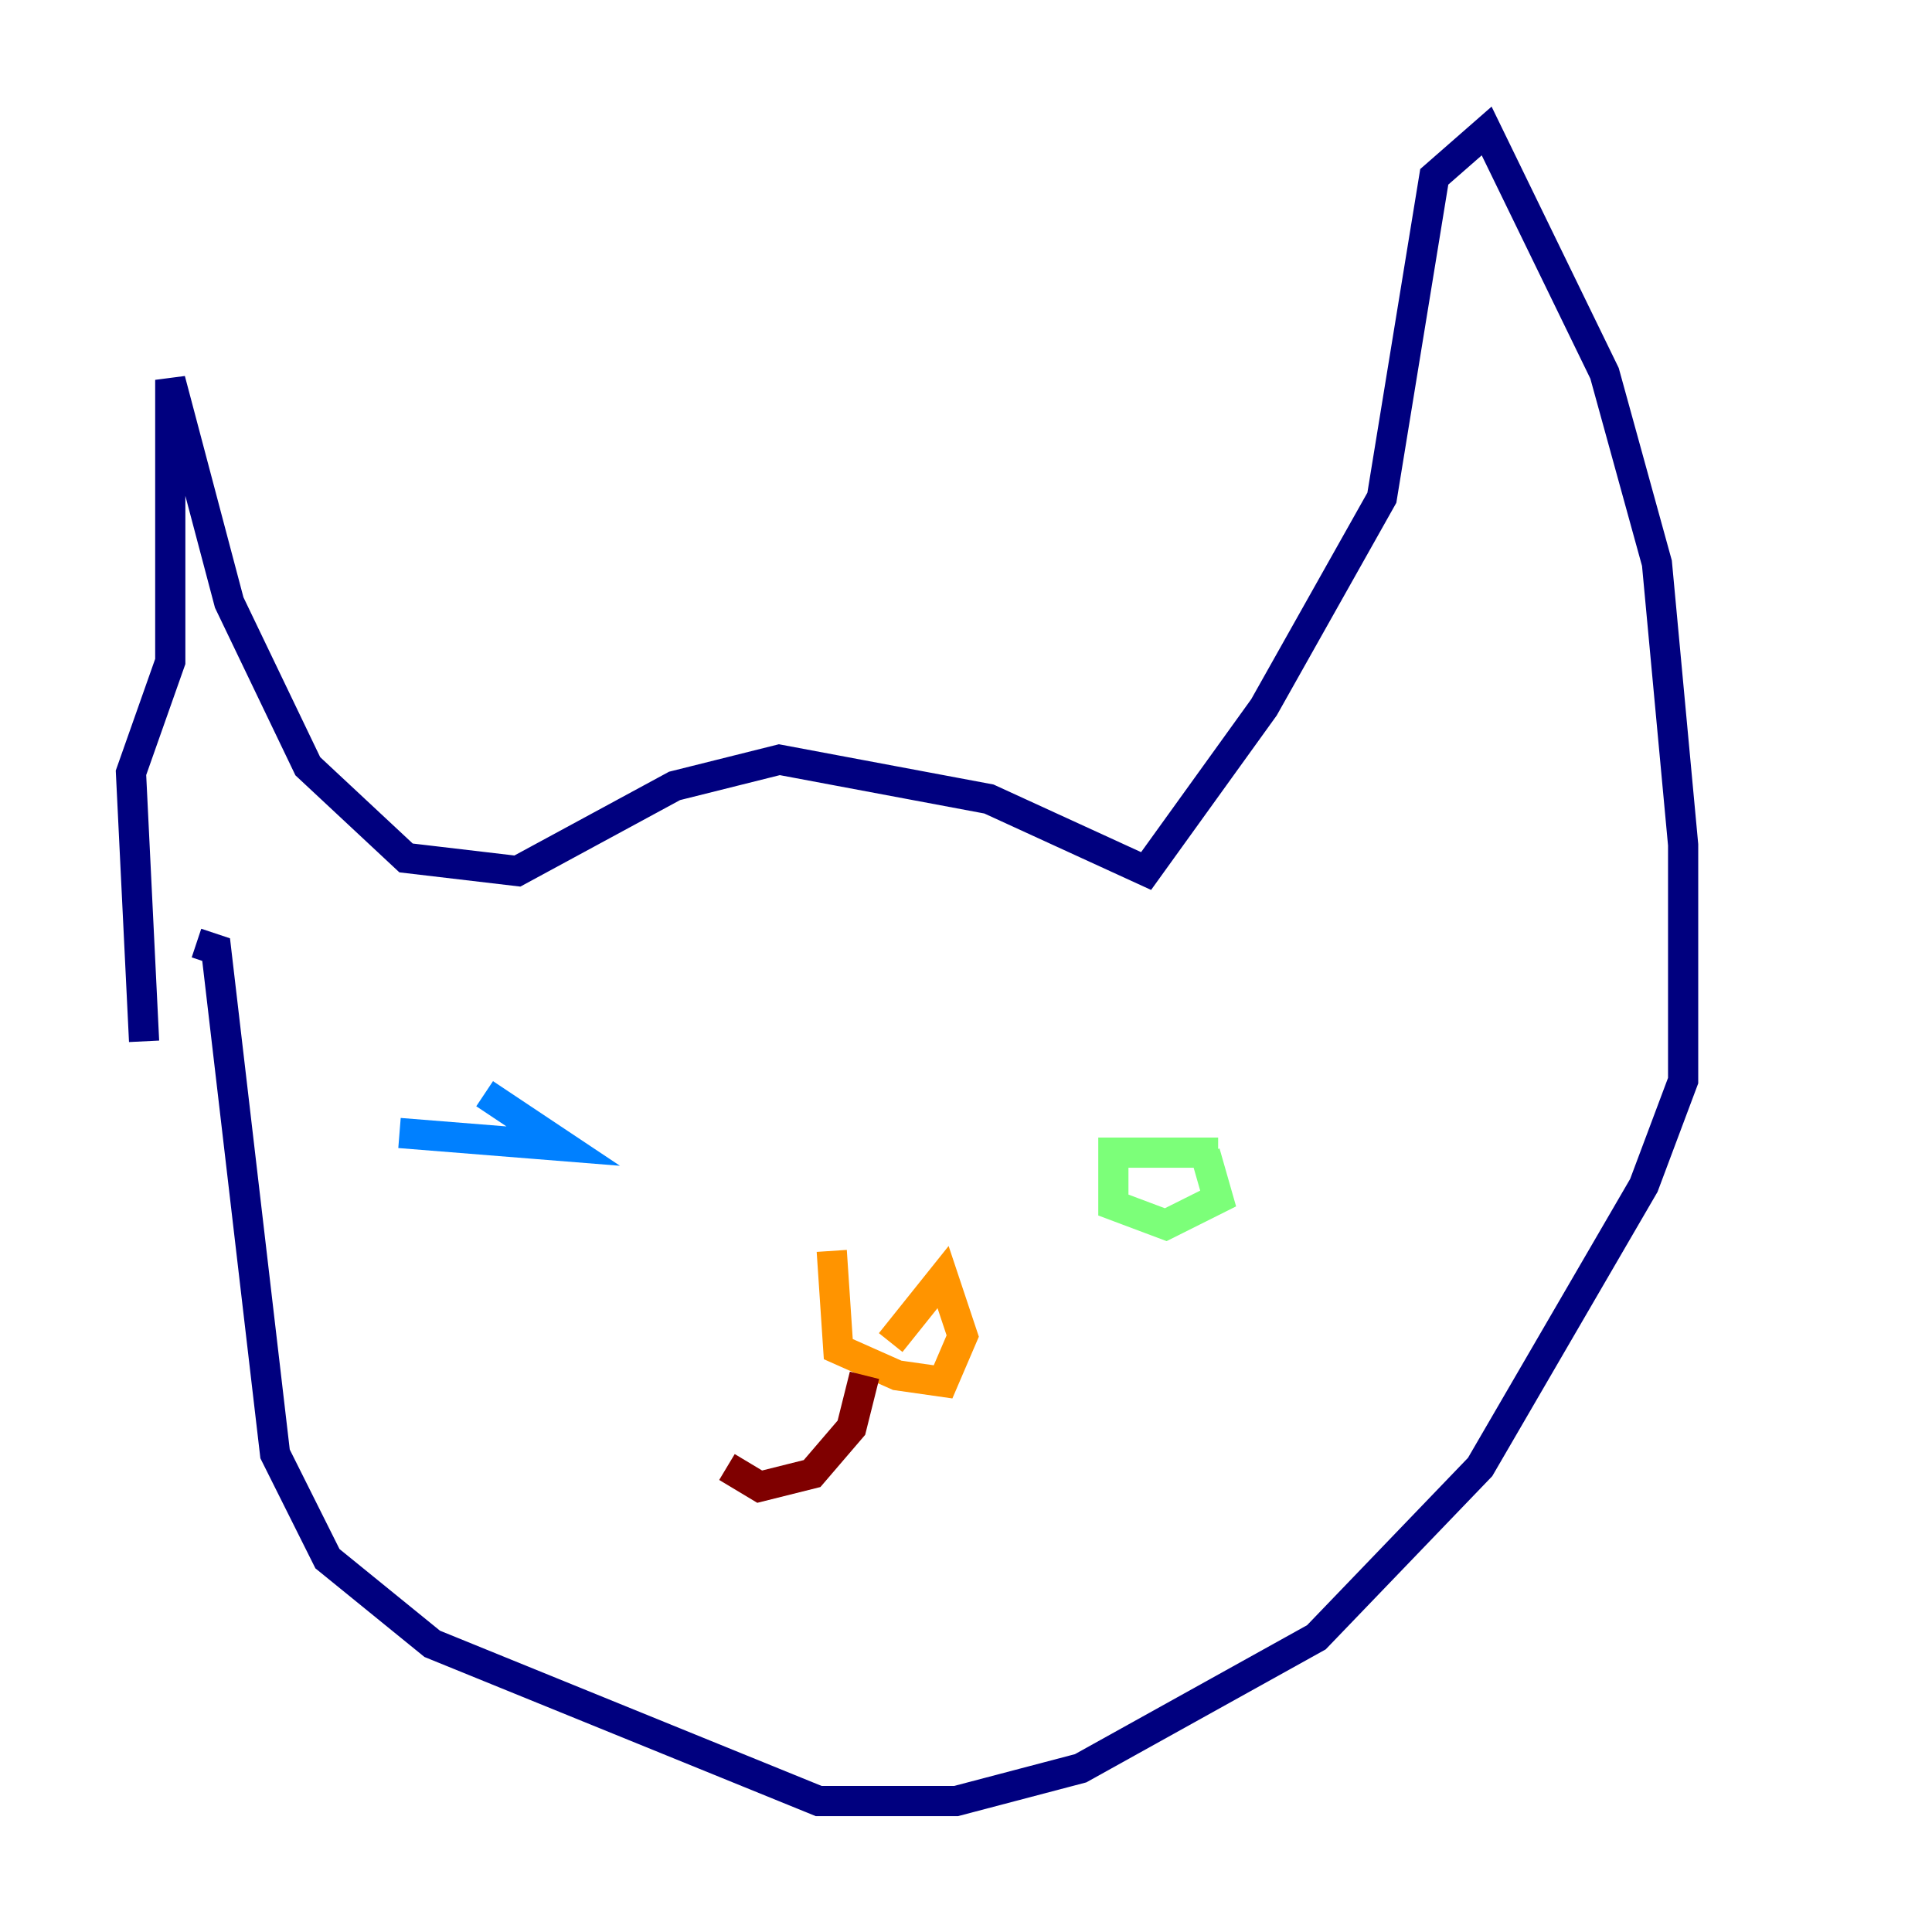 <?xml version="1.0" encoding="utf-8" ?>
<svg baseProfile="tiny" height="128" version="1.2" viewBox="0,0,128,128" width="128" xmlns="http://www.w3.org/2000/svg" xmlns:ev="http://www.w3.org/2001/xml-events" xmlns:xlink="http://www.w3.org/1999/xlink"><defs /><polyline fill="none" points="9.546,68.99 8.678,51.2 11.281,43.824 11.281,25.166 15.186,39.919 20.393,50.766 26.902,56.841 34.278,57.709 44.691,52.068 51.634,50.332 65.519,52.936 75.932,57.709 83.742,46.861 91.552,32.976 95.024,11.715 98.495,8.678 106.305,24.732 109.776,37.315 111.512,55.973 111.512,71.593 108.909,78.536 98.061,97.193 87.214,108.475 71.593,117.153 63.349,119.322 54.237,119.322 28.637,108.909 21.695,103.268 18.224,96.325 14.319,62.915 13.017,62.481" stroke="#00007f" stroke-width="2" /><polyline fill="none" points="26.468,75.064 37.315,75.932 32.108,72.461" stroke="#0080ff" stroke-width="2" /><polyline fill="none" points="80.705,76.366 73.763,76.366 73.763,79.837 77.234,81.139 80.705,79.403 79.837,76.366" stroke="#7cff79" stroke-width="2" /><polyline fill="none" points="55.105,82.875 55.539,89.383 59.444,91.119 62.481,91.552 63.783,88.515 62.481,84.61 59.01,88.949" stroke="#ff9400" stroke-width="2" /><polyline fill="none" points="57.275,91.119 56.407,94.59 53.803,97.627 50.332,98.495 48.163,97.193" stroke="#7f0000" stroke-width="2" /></svg>